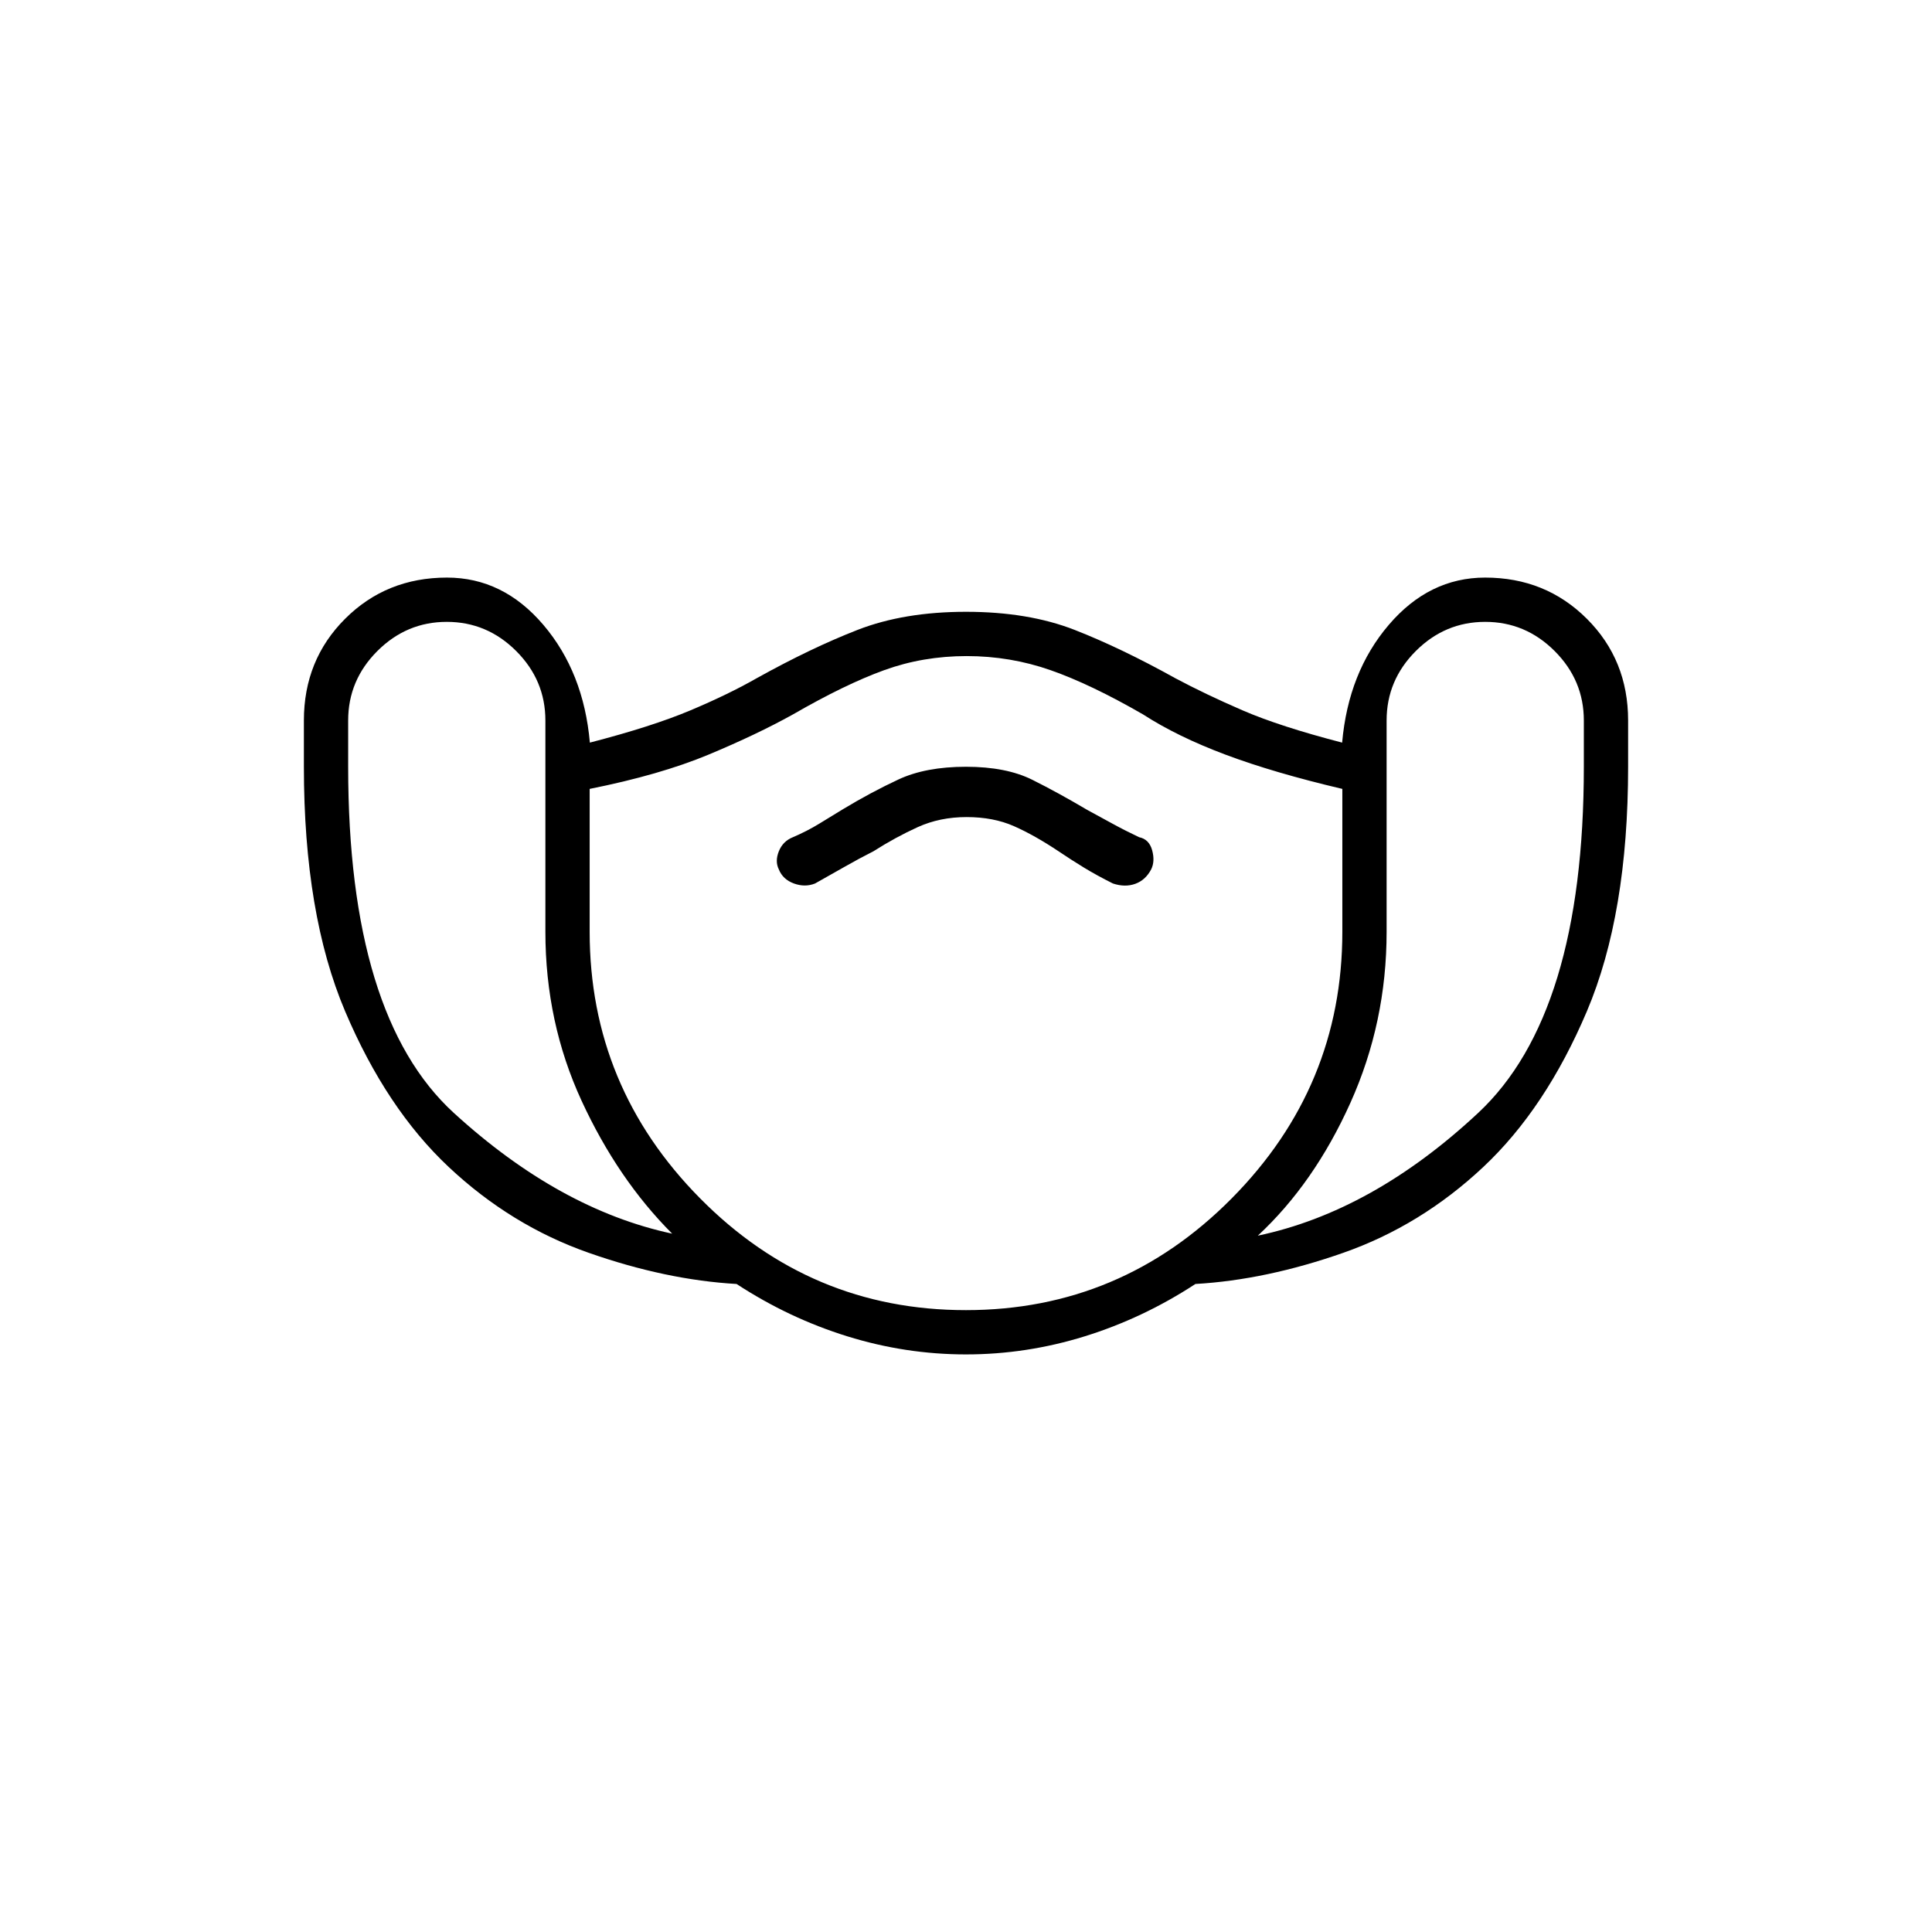 <svg xmlns="http://www.w3.org/2000/svg" height="48" viewBox="0 -960 960 960" width="48"><path d="M480.02-287Q450-287 421-296q-29-9-55-26-35-2-73.5-15.5t-69.51-42.6q-31.01-29.09-51.5-77.39Q151-505.8 151-579v-23q0-30.08 20.49-50.54T222.1-673q27.9 0 47.9 23.5t23.1 58.5q30.9-8 49.9-16t33-16q27-15 50.09-24 23.09-9 53.91-9 31 0 54 9t50 24q15 8 33.5 16t49.4 16q3.1-35 23.17-58.5 20.06-23.5 47.89-23.5 30.04 0 50.54 20.46T809-602v23q0 73.2-20.49 121.51-20.49 48.3-51.5 77.39Q706-351 667.5-337.5T594-322q-26 17-54.98 26-28.98 9-59 9ZM334-347q-27-27-45-66t-18-84v-105q0-20-14.5-34.5T222-651q-20 0-34.5 14.5T173-602v23q0 124 52.5 172T334-347Zm145.92 38Q557-309 612-364.5 667-420 667-497v-71q-34-8-58-17t-41-20q-26-15-46-22t-41.67-7q-21.68 0-41 7Q420-620 394-605q-18 10-42 20t-59 17v71q0 77 54.92 132.5t132 55.5Zm.38-245q13.3 0 23.5 4.5T526-537q6.26 4.23 12.63 8.12Q545-525 553-521q6 2 11.1.17 5.1-1.84 7.9-7.17 2-4 .5-9.5T566-544q-7.09-3.36-13.35-6.8t-12.47-6.8Q526-566 513-572.5t-33-6.5q-20 0-33.53 6.3-13.53 6.3-27.47 14.7-5.95 3.64-11.98 7.32Q401-547 394-544q-5 2-7 7t0 9q2 5 7.5 7t10.5 0q7.88-4.41 14.94-8.44Q427-533.47 434-537q11-7 22-12t24.3-5ZM625-346q57-12 109.5-61T787-579v-23q0-20-14.5-34.5T738-651q-20 0-34.5 14.5T689-602v105q0 45-18 85t-46 66ZM480-472Z"/></svg>
